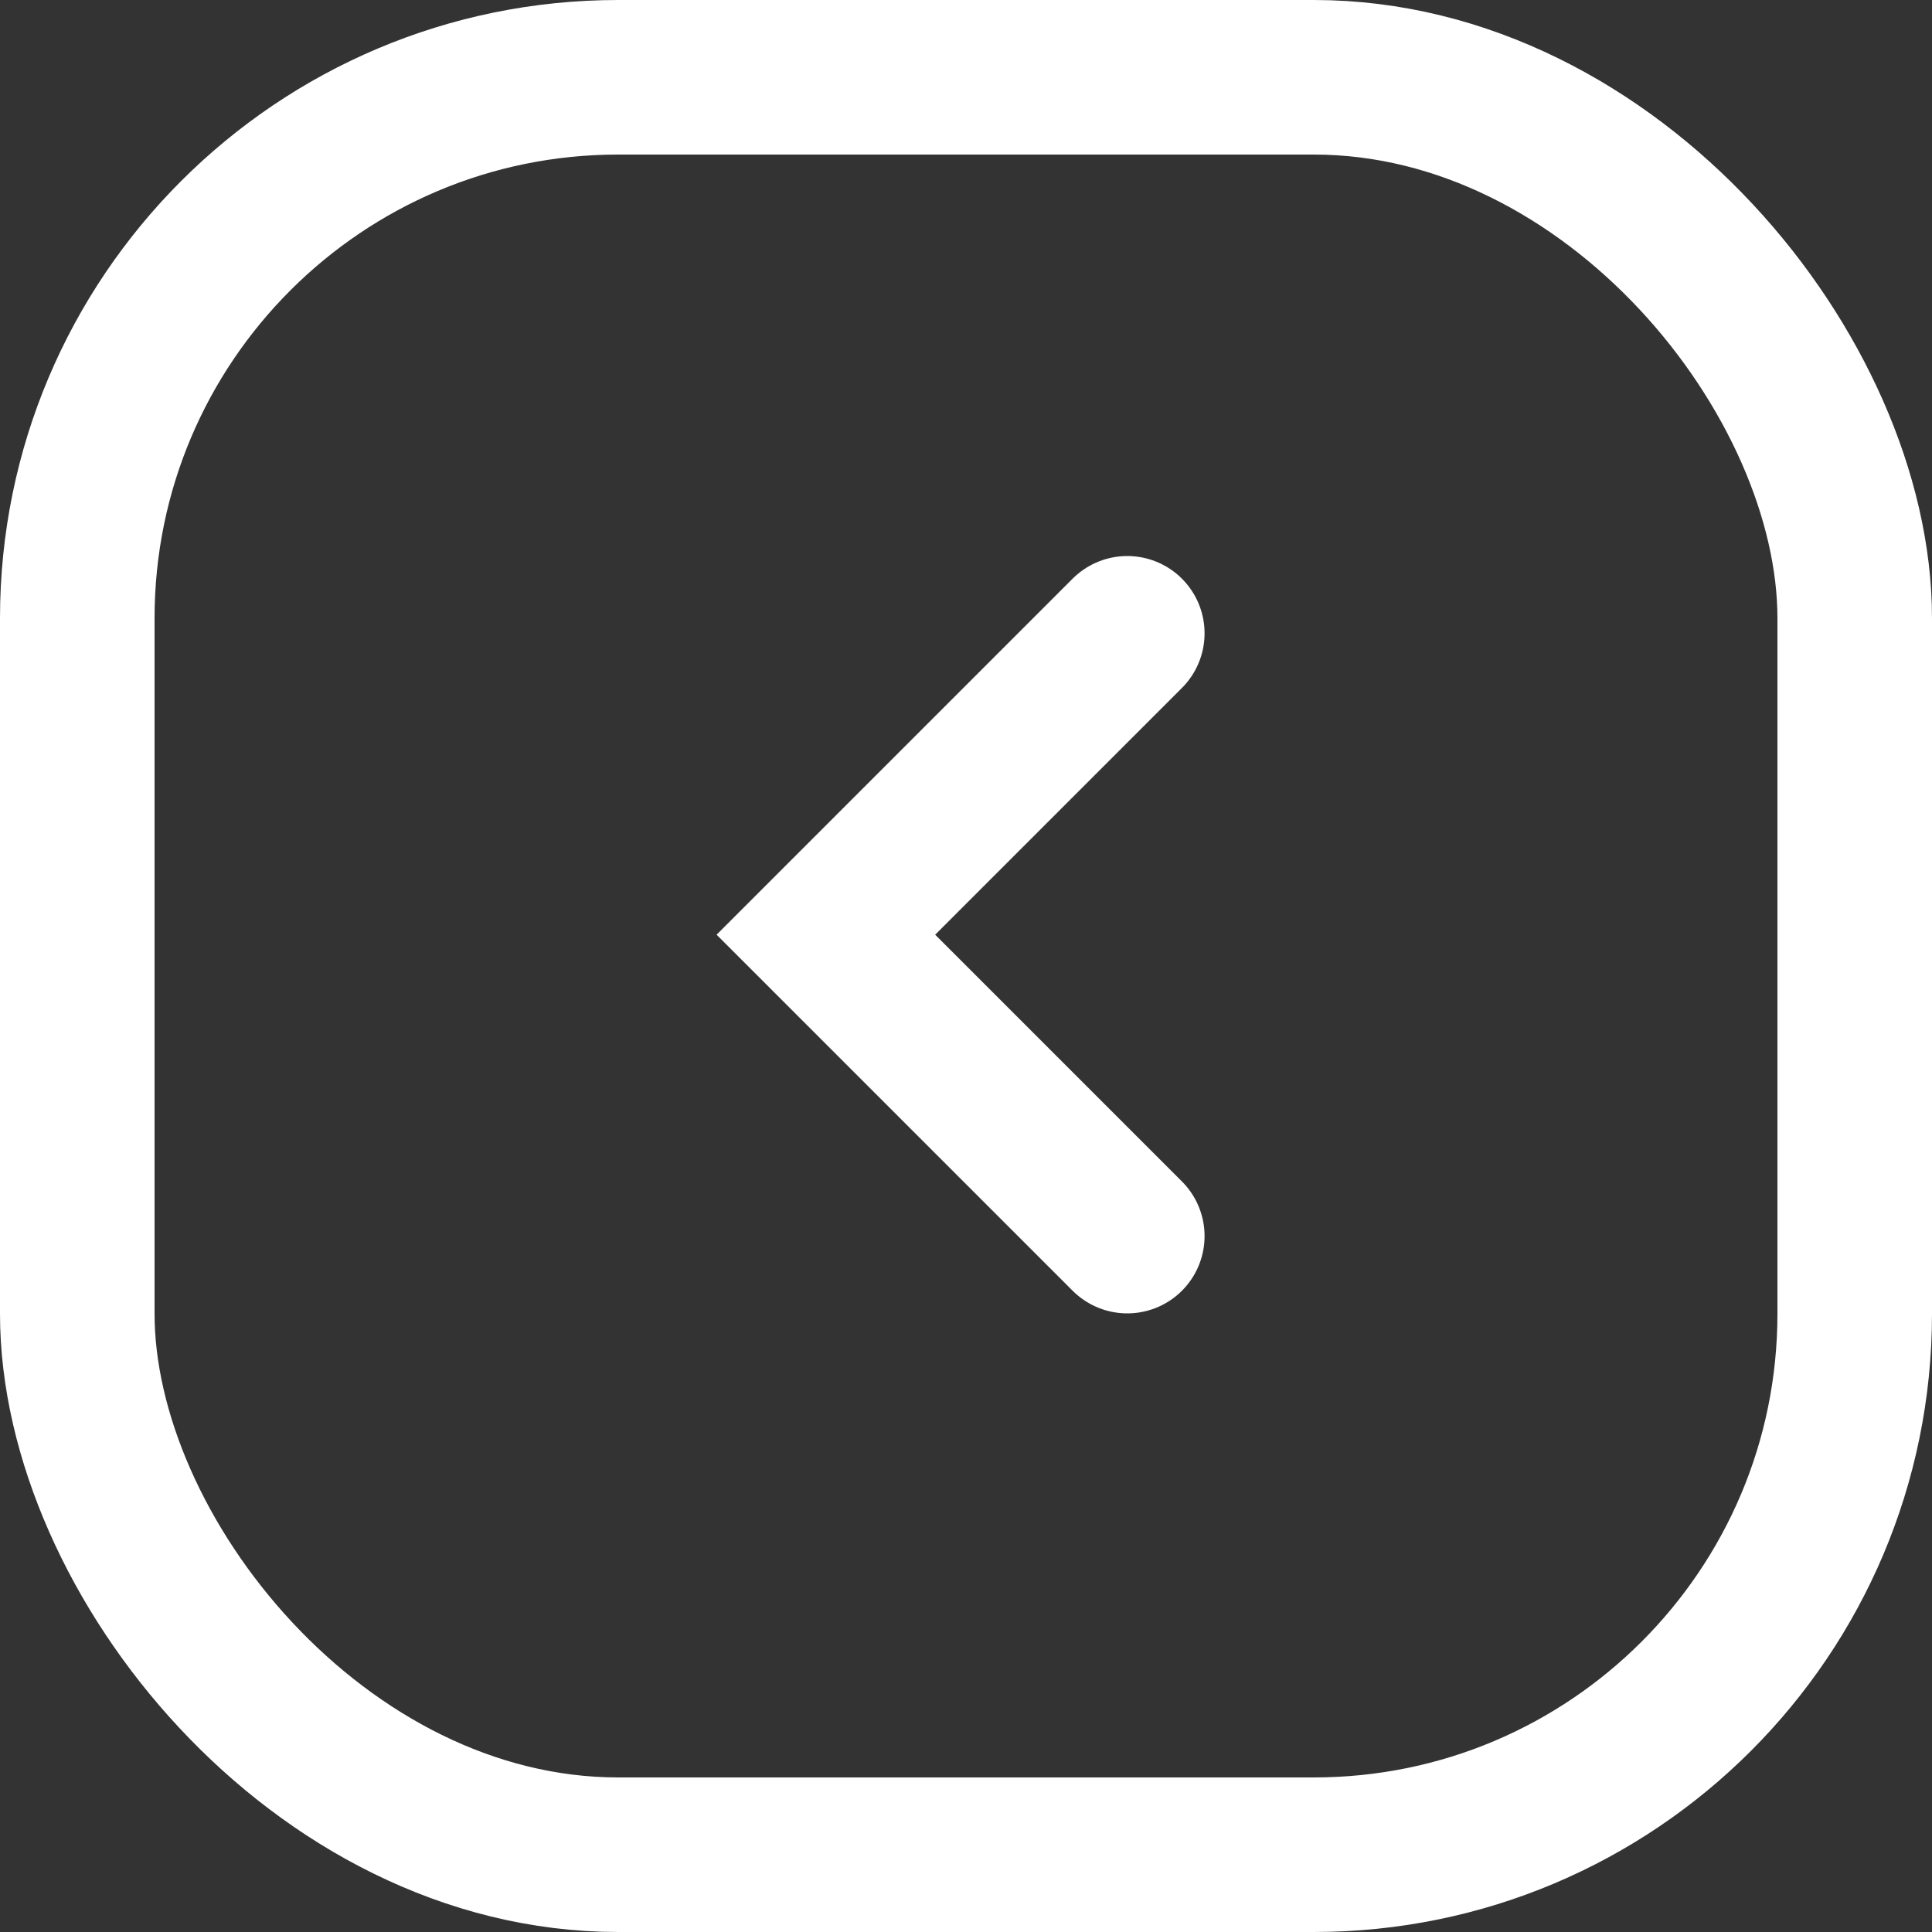 <svg xmlns="http://www.w3.org/2000/svg" width="30" height="30" viewBox="0 0 25 25">
  <rect x="0" y="0" width="25" height="25" fill="#333333" stroke="none"/>
  <g id="Group_1975" data-name="Group 1975" transform="translate(-86 -46)">
    <path id="Path_11" data-name="Path 11" d="M479.075,1158l-3.9,3.9,3.9,3.9" transform="translate(-378.488 -1103.805)" fill="none" stroke="white" stroke-linecap="round" stroke-width="2"/>
    <g id="Rectangle_1098" data-name="Rectangle 1098" transform="translate(86 46)" fill="none" stroke="white" stroke-width="2">
      <rect width="25" height="25" rx="8" stroke="none"/>
      <rect x="1" y="1" width="23" height="23" rx="7" fill="none"/>
    </g>
  </g>
</svg>
